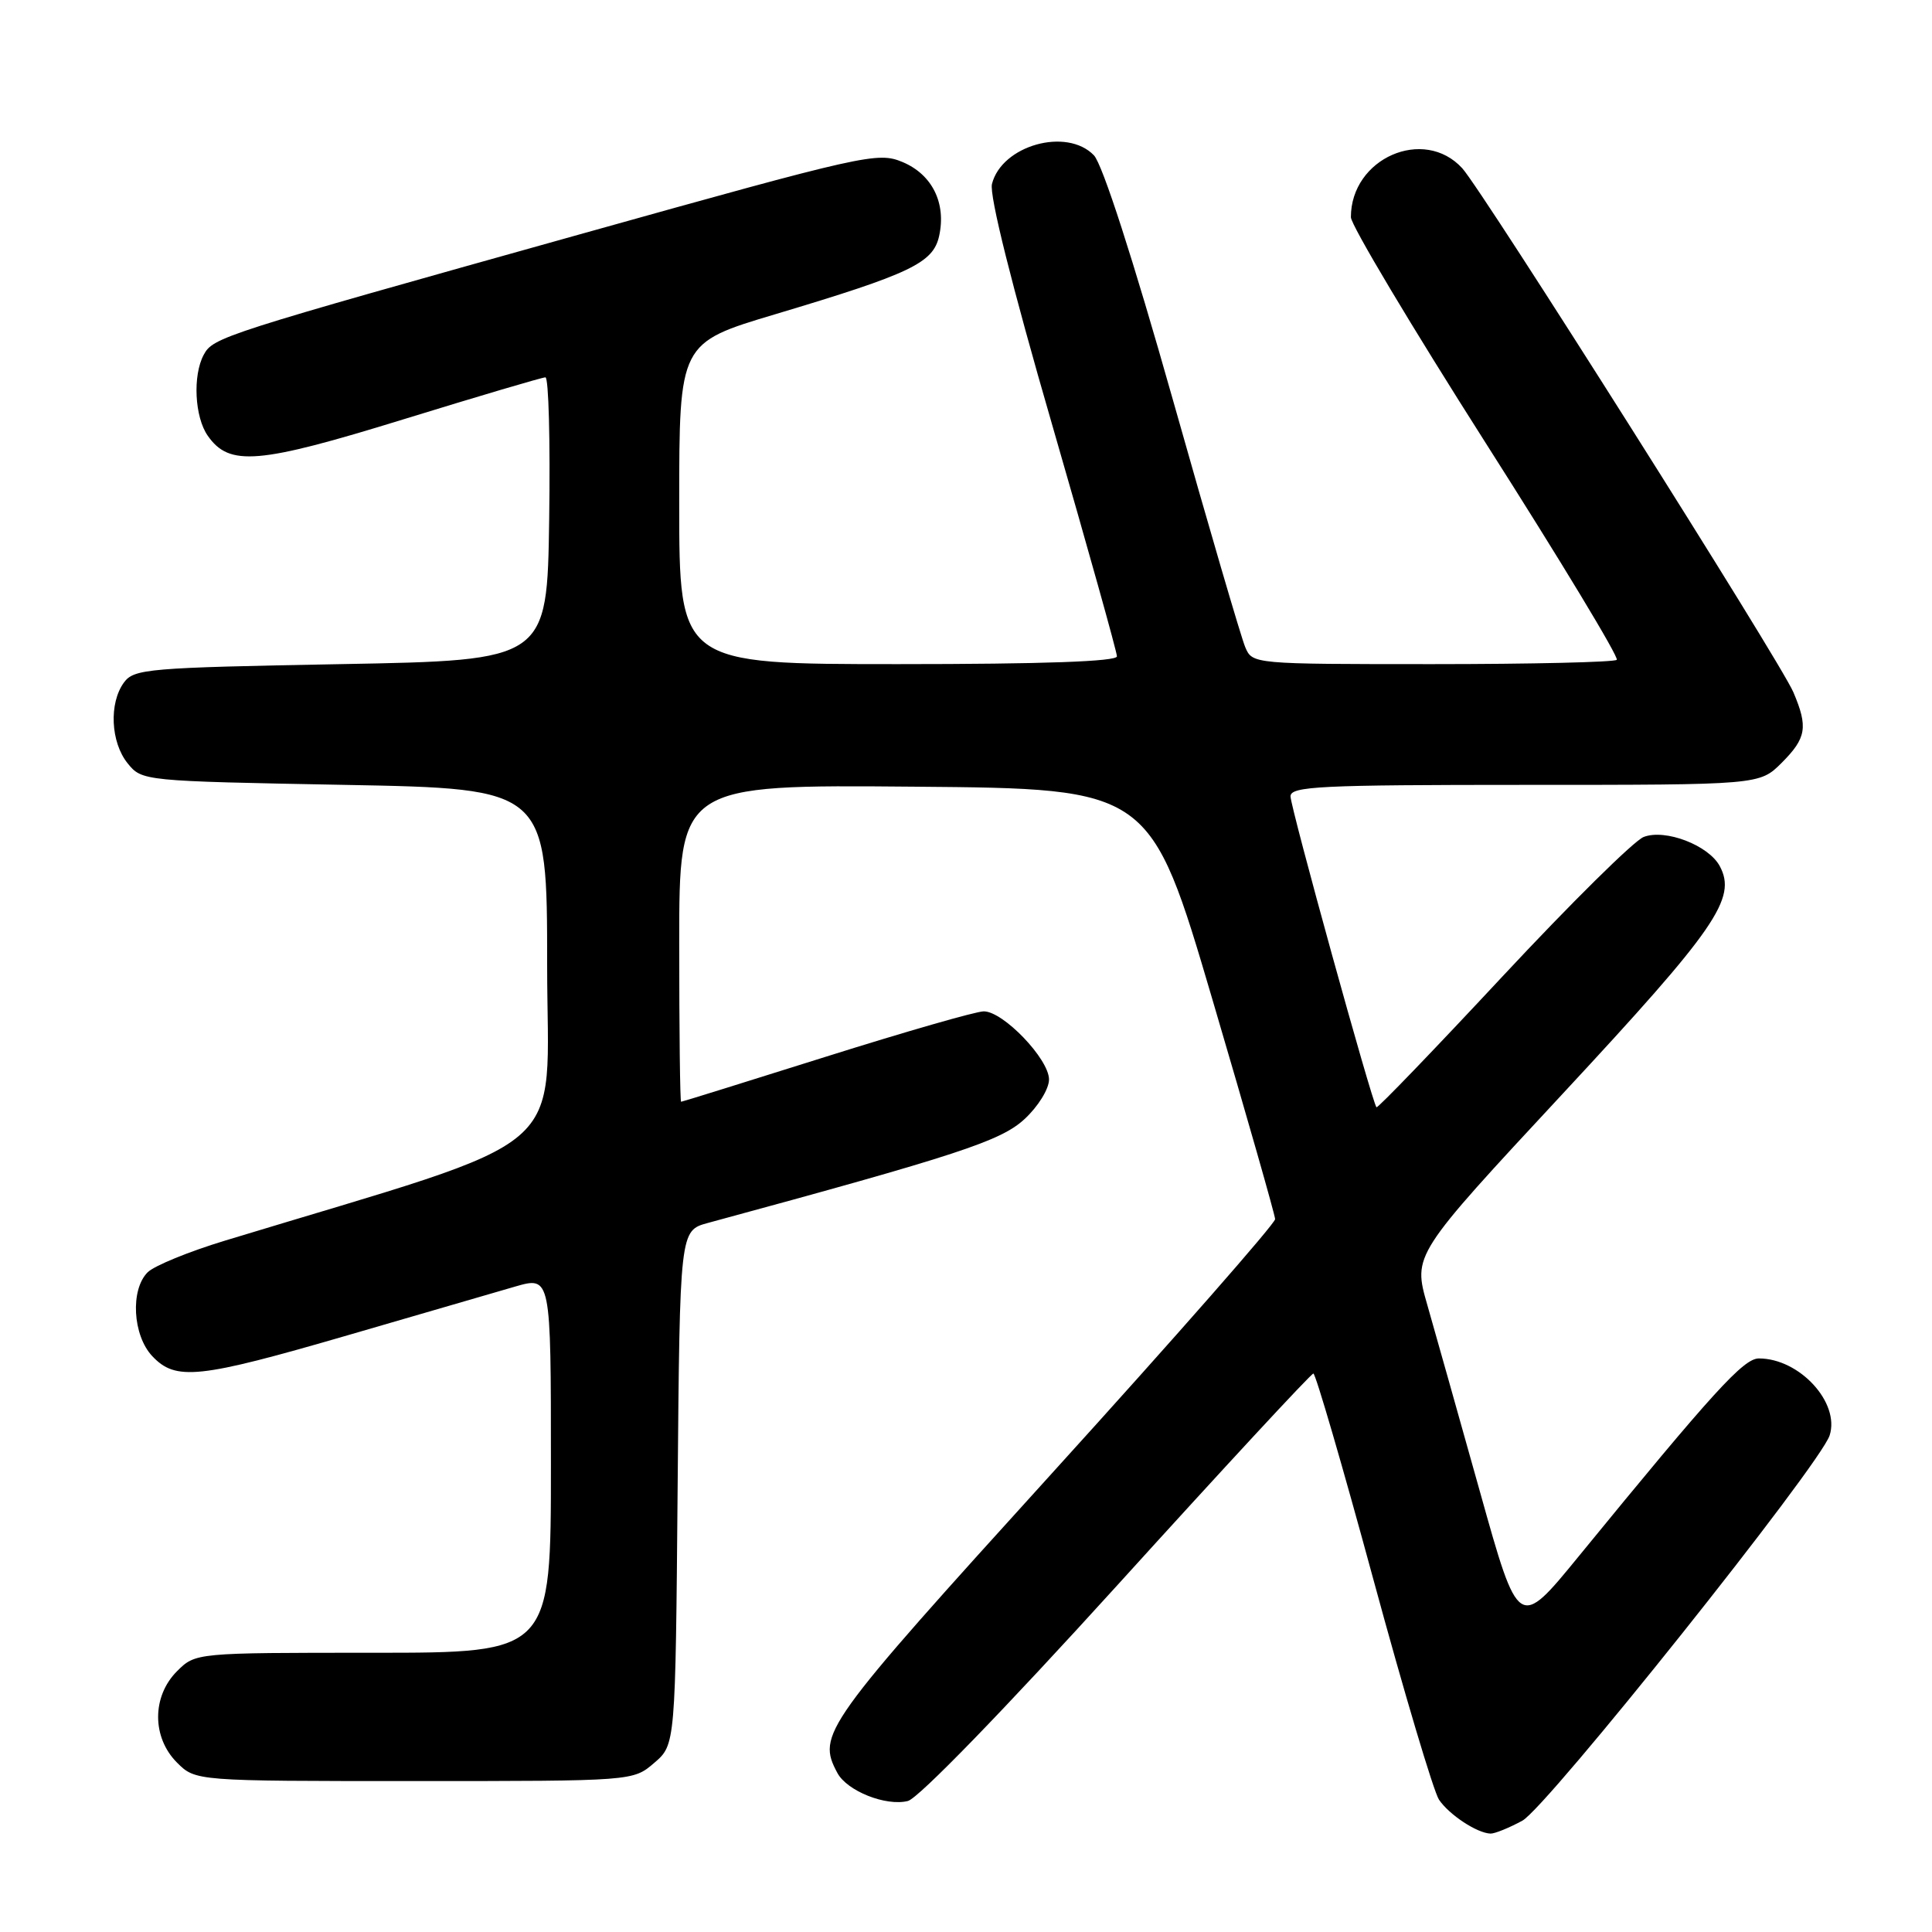 <?xml version="1.0" encoding="UTF-8" standalone="no"?>
<!DOCTYPE svg PUBLIC "-//W3C//DTD SVG 1.1//EN" "http://www.w3.org/Graphics/SVG/1.1/DTD/svg11.dtd" >
<svg xmlns="http://www.w3.org/2000/svg" xmlns:xlink="http://www.w3.org/1999/xlink" version="1.1" viewBox="0 0 256 256">
 <g >
 <path fill="currentColor"
d=" M 201.72 241.25 C 204.99 239.47 241.21 194.06 242.44 190.19 C 243.82 185.85 238.44 180.00 233.06 180.00 C 231.03 180.00 227.05 184.37 209.18 206.23 C 201.22 215.97 201.22 215.97 196.12 197.73 C 193.31 187.70 190.16 176.53 189.12 172.89 C 187.22 166.28 187.22 166.28 207.10 144.89 C 227.43 123.01 230.16 119.04 227.88 114.77 C 226.40 112.00 220.66 109.80 217.80 110.90 C 216.53 111.38 208.11 119.71 199.08 129.39 C 190.05 139.08 182.54 146.88 182.39 146.72 C 181.83 146.16 171.00 106.99 171.00 105.52 C 171.00 104.19 174.90 104.00 202.08 104.00 C 233.15 104.00 233.15 104.00 236.08 101.08 C 239.36 97.79 239.60 96.35 237.63 91.72 C 235.91 87.67 196.47 25.28 193.76 22.30 C 188.67 16.73 179.00 20.97 179.00 28.78 C 179.00 29.81 187.06 43.30 196.90 58.76 C 206.75 74.22 214.55 87.12 214.23 87.43 C 213.92 87.74 202.93 88.00 189.81 88.00 C 166.02 88.00 165.95 87.99 165.00 85.75 C 164.47 84.51 160.16 69.78 155.42 53.00 C 150.14 34.32 146.08 21.76 144.95 20.58 C 141.35 16.84 132.73 19.26 131.44 24.38 C 131.07 25.85 134.06 37.81 139.43 56.33 C 144.14 72.61 148.00 86.40 148.00 86.97 C 148.00 87.65 138.28 88.00 119.00 88.00 C 90.00 88.00 90.00 88.00 90.00 66.72 C 90.00 45.44 90.00 45.44 102.75 41.63 C 120.67 36.27 123.65 34.85 124.44 31.27 C 125.40 26.91 123.52 23.12 119.59 21.47 C 116.30 20.10 114.67 20.46 76.83 31.05 C 29.31 44.35 28.24 44.69 26.99 47.02 C 25.52 49.77 25.79 55.26 27.53 57.74 C 30.39 61.83 34.19 61.51 53.50 55.55 C 63.40 52.50 71.85 50.00 72.27 50.00 C 72.70 50.00 72.92 58.44 72.77 68.75 C 72.50 87.50 72.50 87.50 45.17 88.00 C 19.58 88.47 17.75 88.62 16.42 90.44 C 14.42 93.18 14.66 98.35 16.91 101.14 C 18.81 103.49 18.94 103.50 45.66 104.00 C 72.50 104.50 72.50 104.50 72.50 127.91 C 72.50 153.78 76.80 150.10 29.81 164.39 C 25.03 165.84 20.41 167.73 19.56 168.59 C 17.25 170.90 17.58 176.93 20.17 179.69 C 23.29 183.00 26.29 182.68 46.07 176.93 C 55.66 174.14 65.64 171.24 68.25 170.48 C 73.00 169.11 73.00 169.11 73.00 194.05 C 73.00 219.00 73.00 219.00 49.45 219.00 C 25.91 219.00 25.91 219.00 23.45 221.45 C 20.12 224.79 20.12 230.21 23.45 233.55 C 25.91 236.00 25.91 236.00 54.90 236.00 C 83.89 236.00 83.89 236.00 86.69 233.59 C 89.50 231.18 89.50 231.18 89.79 197.12 C 90.08 163.06 90.08 163.06 93.79 162.05 C 127.01 153.03 132.61 151.19 135.75 148.29 C 137.56 146.62 139.00 144.29 139.00 143.04 C 139.00 140.33 132.93 134.00 130.35 134.01 C 129.33 134.01 119.95 136.71 109.50 140.00 C 99.05 143.29 90.39 145.99 90.25 145.99 C 90.11 146.00 90.00 136.54 90.00 124.99 C 90.00 103.97 90.00 103.97 121.21 104.24 C 152.42 104.50 152.42 104.50 160.67 132.50 C 165.21 147.90 168.94 160.97 168.96 161.54 C 168.98 162.11 155.75 177.19 139.55 195.04 C 109.02 228.69 108.22 229.81 110.96 234.93 C 112.24 237.32 117.39 239.37 120.30 238.64 C 121.69 238.29 133.03 226.60 148.07 210.03 C 162.05 194.61 173.73 182.00 174.03 182.00 C 174.32 182.00 177.90 194.26 181.97 209.25 C 186.04 224.24 189.96 237.38 190.67 238.46 C 192.01 240.46 195.71 242.90 197.50 242.96 C 198.05 242.98 199.95 242.21 201.72 241.25 Z "/>
</g>
</svg>